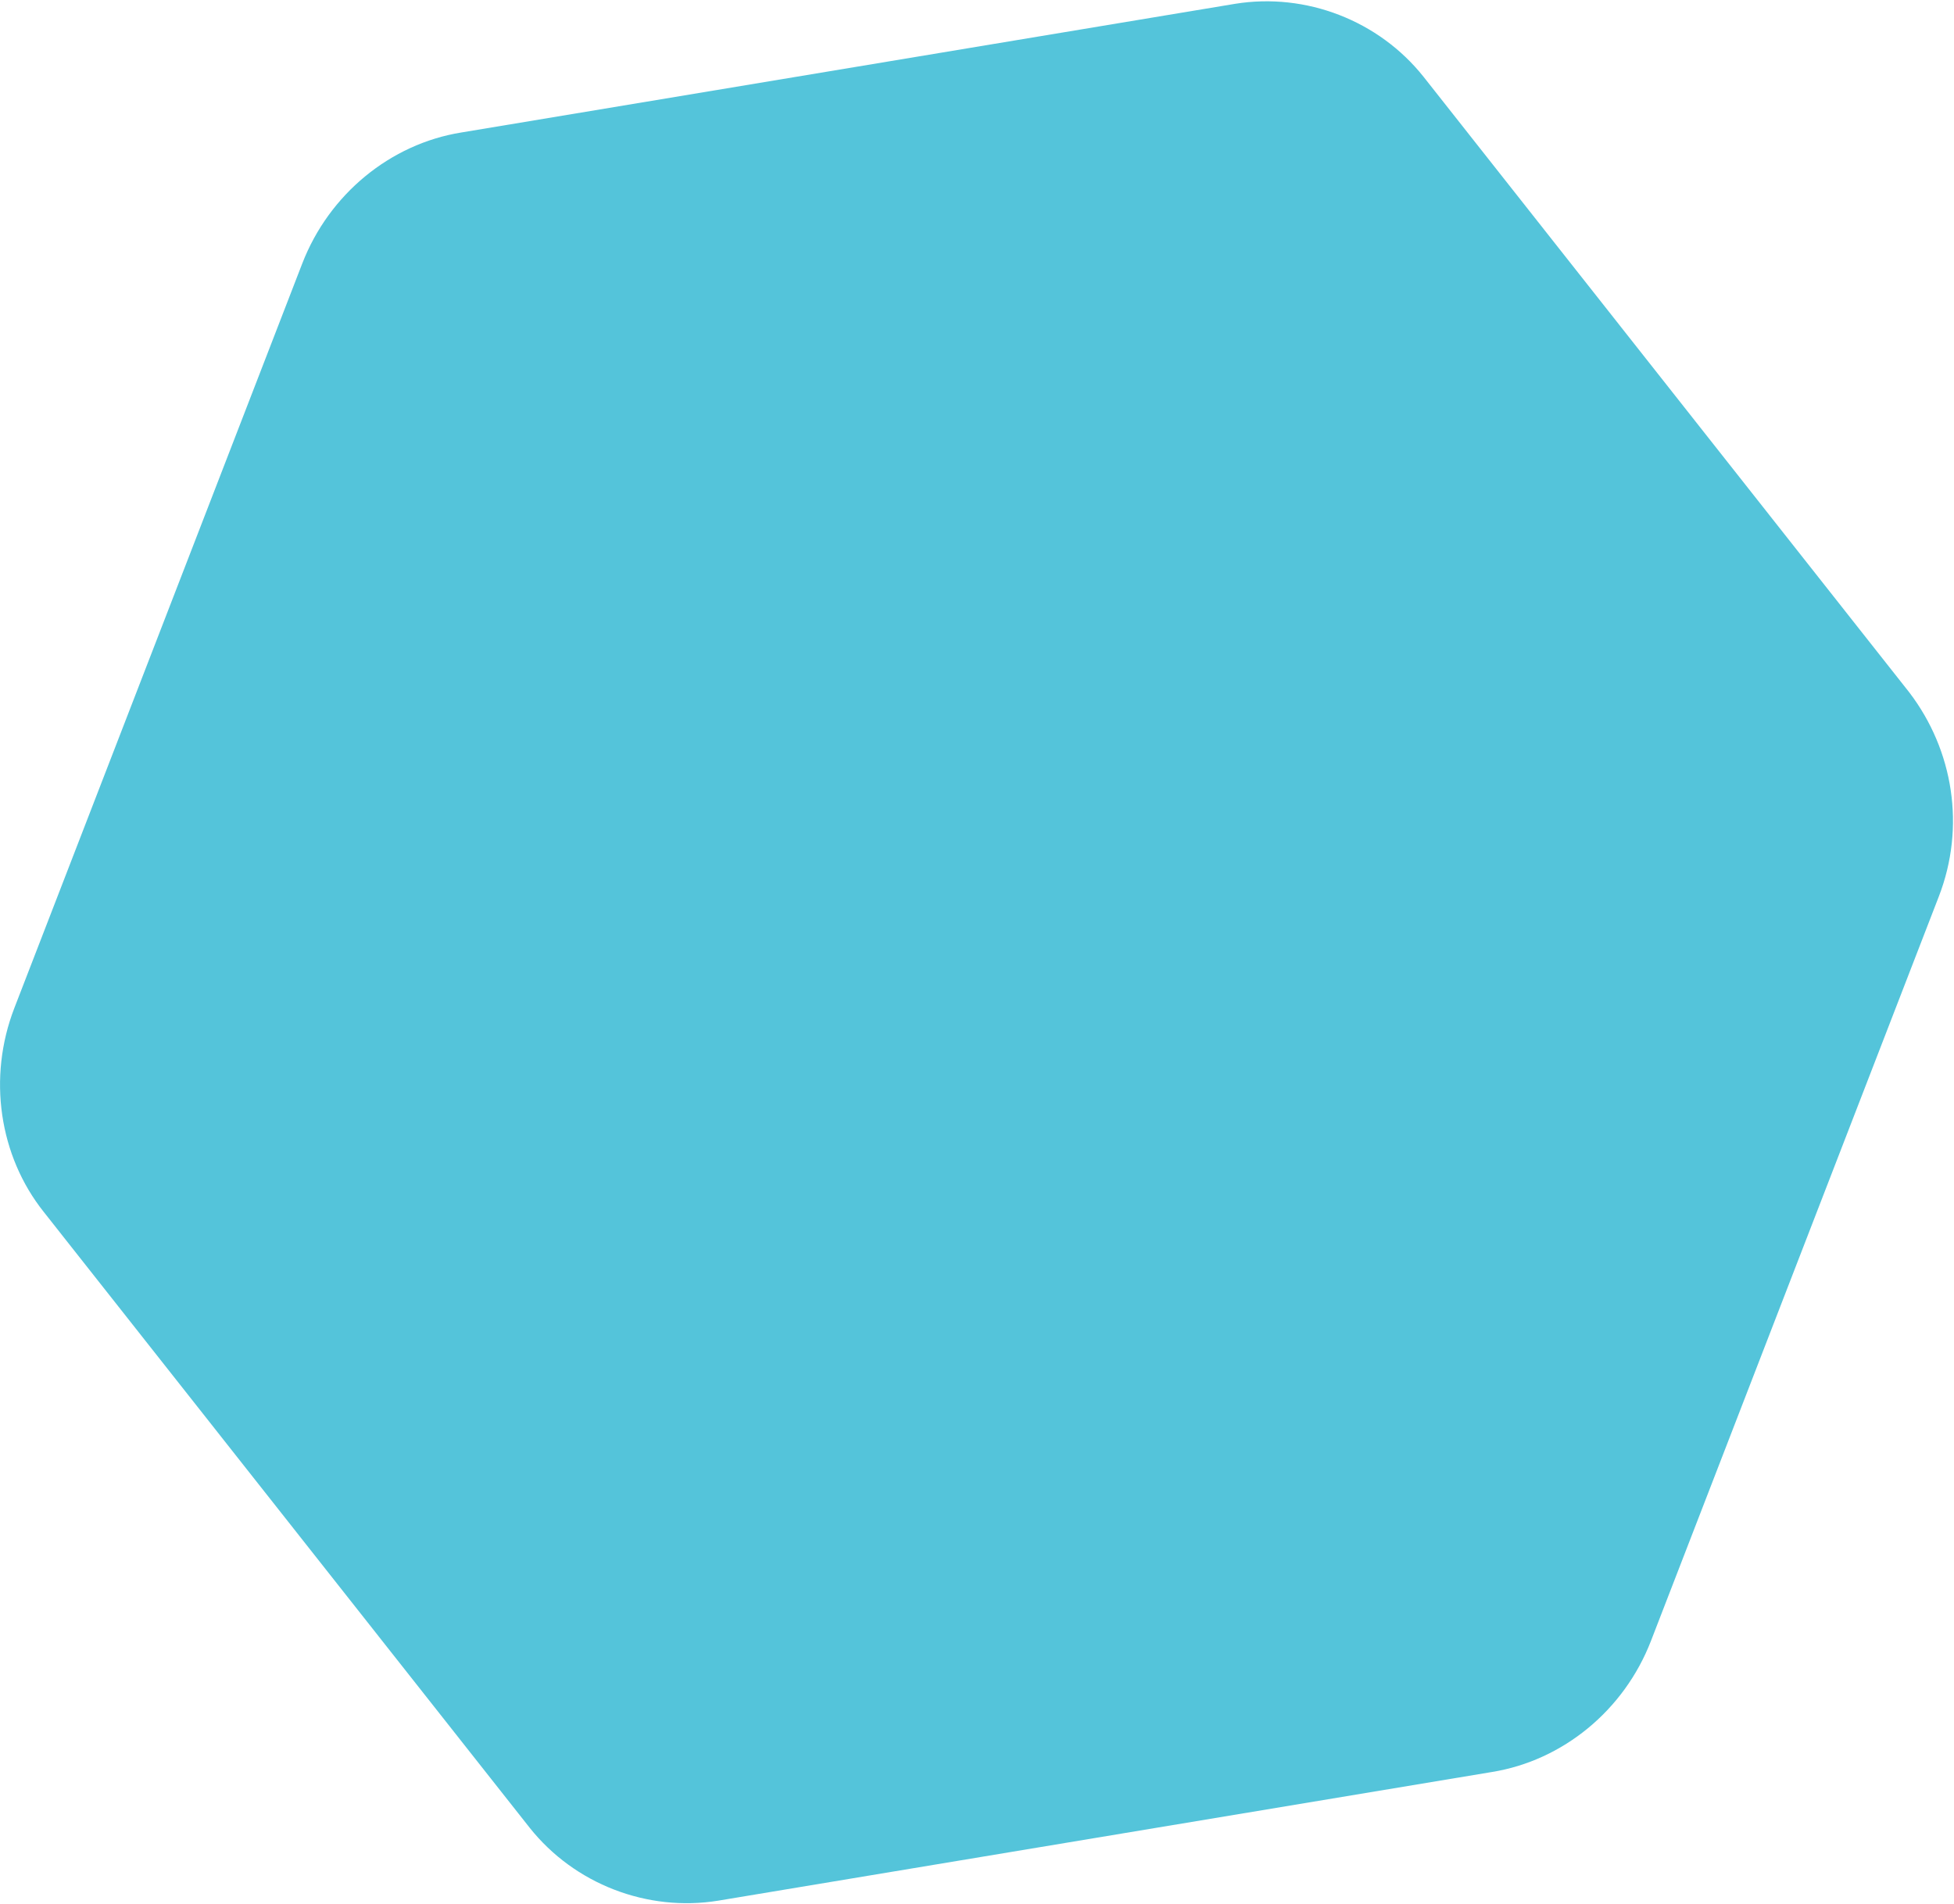 <svg width="1445" height="1408" viewBox="0 0 1445 1408" fill="none" xmlns="http://www.w3.org/2000/svg">
<path d="M1412 512.112L1052.68 56.725C1019.57 15.155 965.775 -5.646 913.311 2.832L341.087 97.984C288.622 106.463 243.341 143.609 223.503 194.909L10.607 745.448C-9.231 796.749 -0.722 854.696 32.389 896.266L391.716 1351.65C424.827 1393.22 478.618 1414.02 531.082 1405.55L1103.31 1310.39C1155.77 1301.92 1201.05 1264.77 1220.89 1213.47L1433.79 662.93C1453.62 611.63 1444.63 554.934 1412 512.112Z" fill="#54C4DA"/>
</svg>
